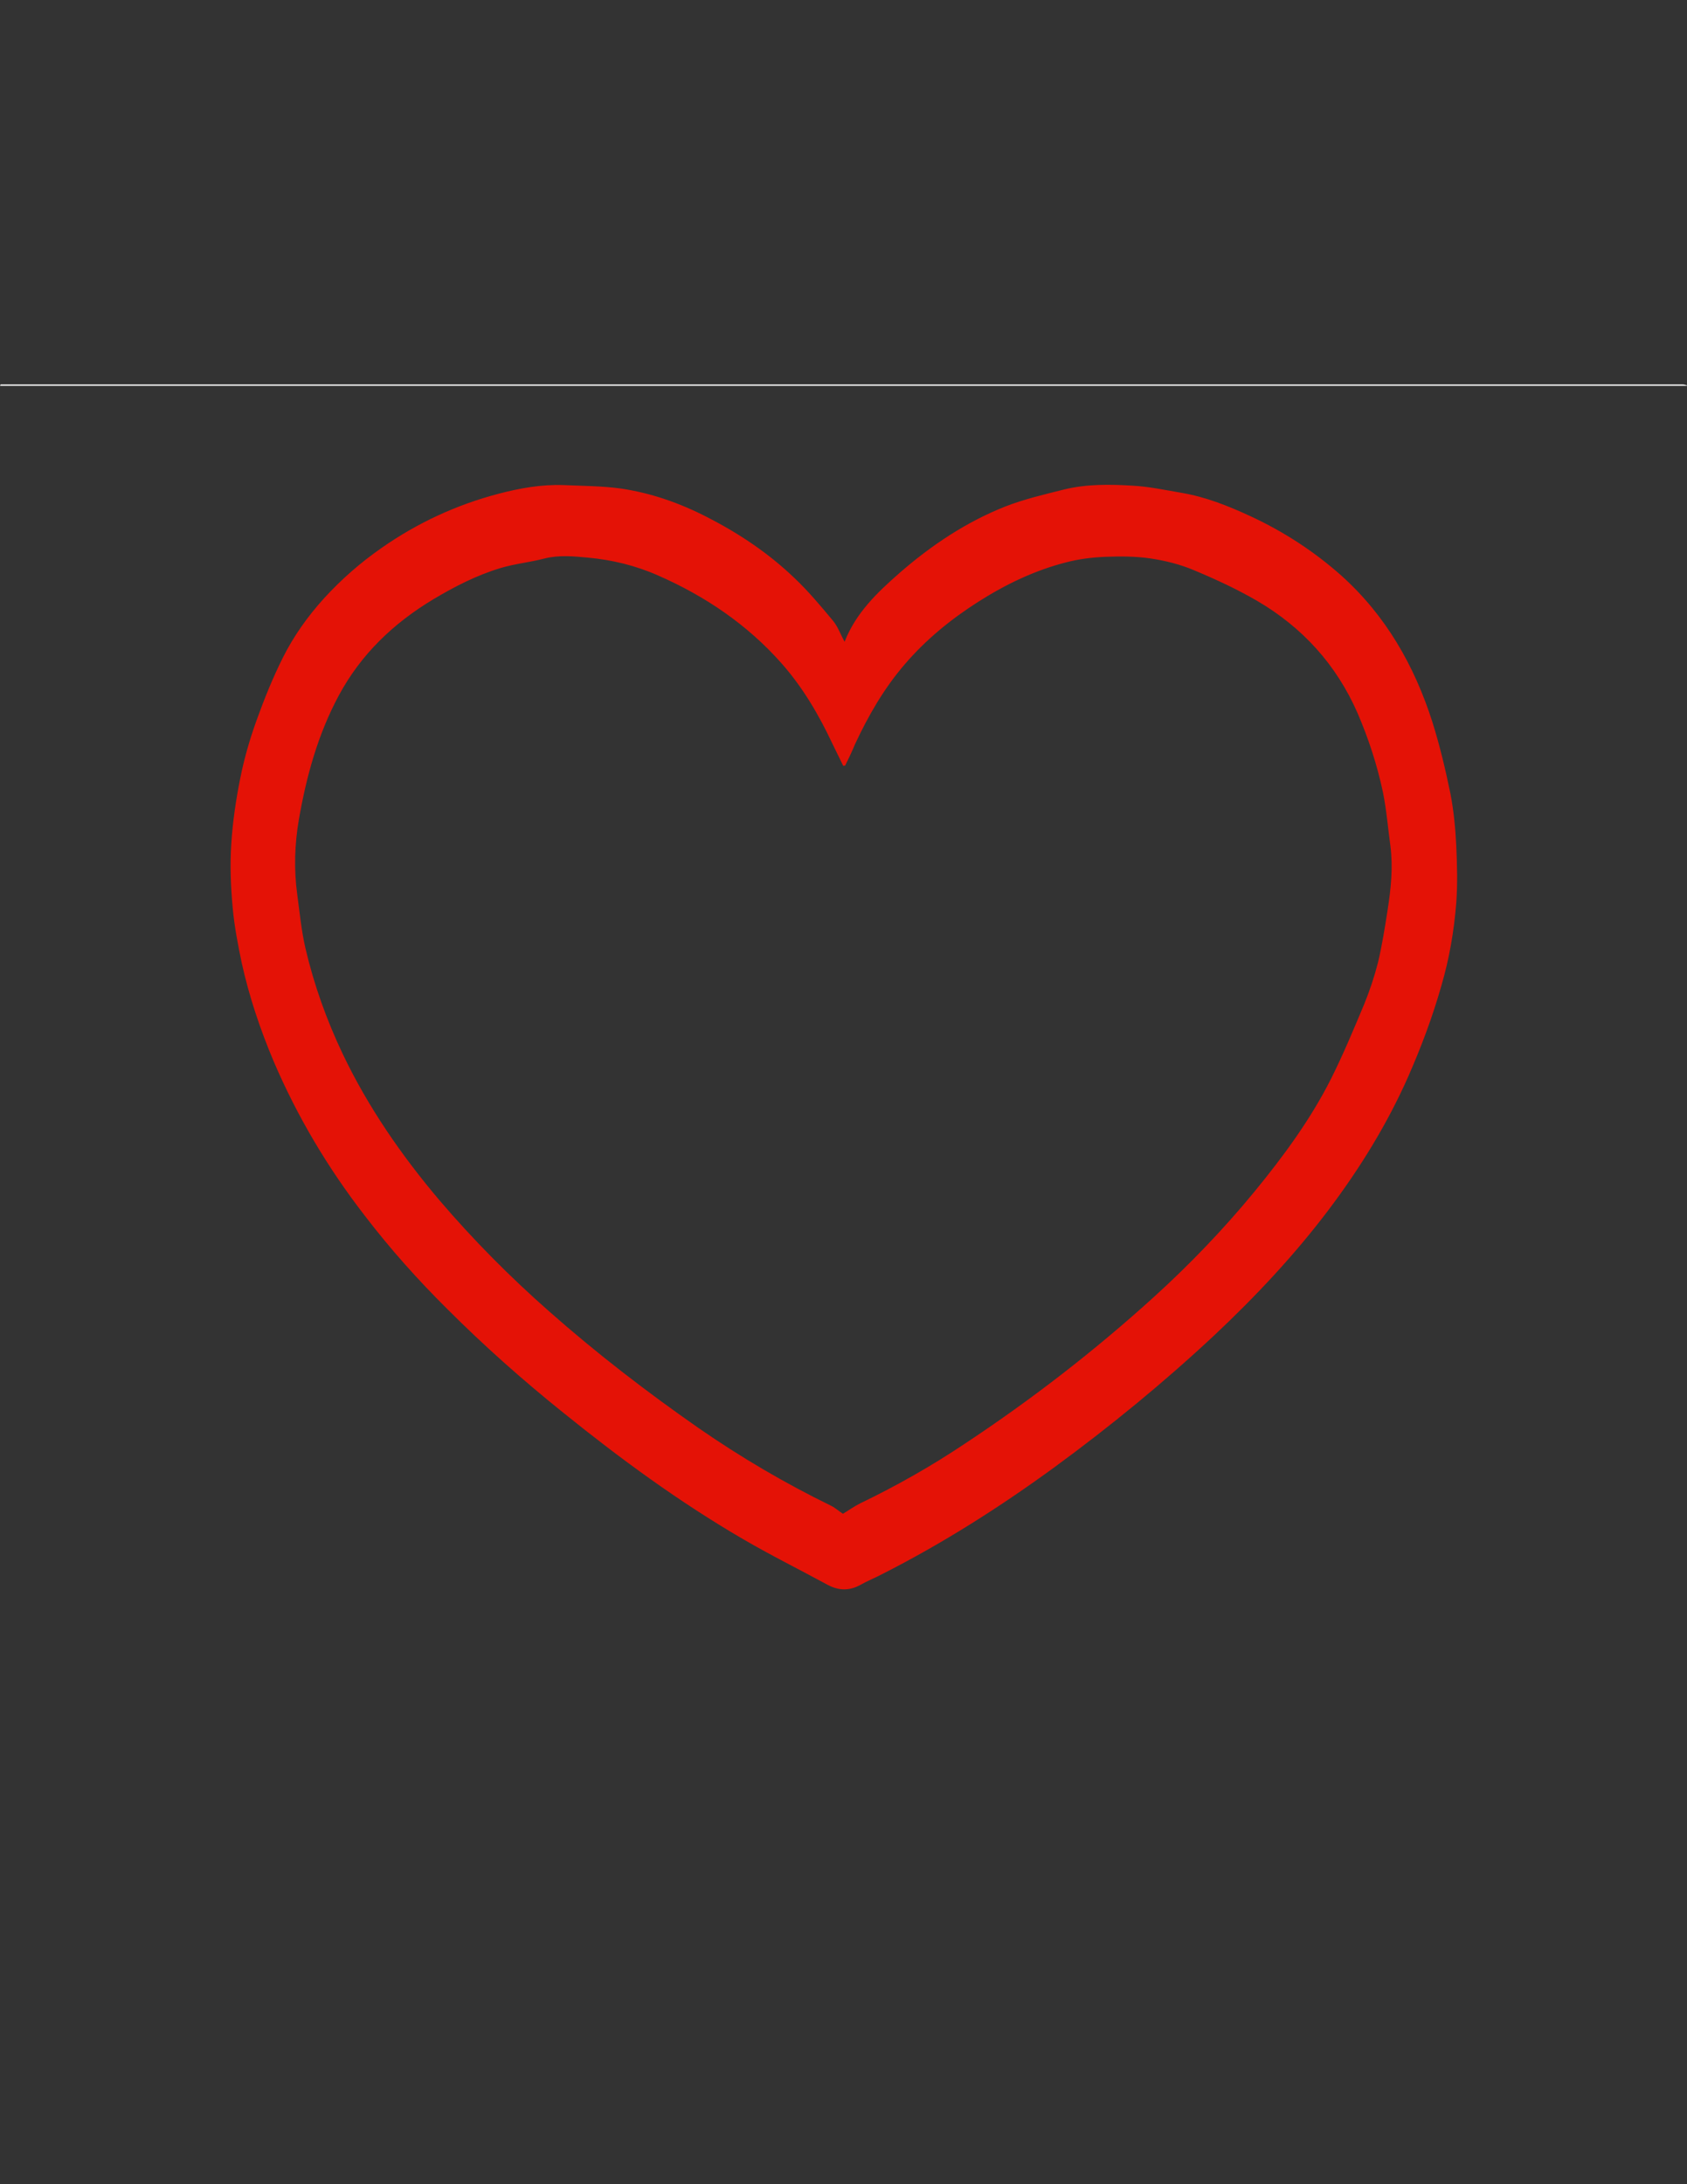 <?xml version="1.0" encoding="utf-8"?>
<!-- Generator: Adobe Illustrator 26.0.1, SVG Export Plug-In . SVG Version: 6.00 Build 0)  -->
<svg version="1.1" id="Layer_1" xmlns="http://www.w3.org/2000/svg" xmlns:xlink="http://www.w3.org/1999/xlink" x="0px" y="0px"
	 viewBox="0 0 612 792" style="enable-background:new 0 0 612 792;" xml:space="preserve">
<rect x="0" y="0" width="612" height="792" fill="#333333" stroke="none"/>
<style type="text/css">
	.st0{display:none;fill:#010000;}
	.st1{fill:#FEFEFE;}
	.st2{fill:#E41206;}
</style>
<g>
	<path class="st0" d="M612.5,139.9c0,171,0,342.1,0,513.1c-204.2,0-408.3,0-612.5,0c0-171,0-342.1,0-513.1
		C204.2,139.9,408.3,139.9,612.5,139.9z M306.4,232.7c-1.4-2.7-2.4-5.4-4.1-7.5c-4.5-5.4-9-10.8-14.1-15.6
		c-9.3-8.9-20-16.1-31.4-21.9c-10.1-5.1-20.6-8.9-31.8-10.5c-6.7-0.9-13.6-0.9-20.4-1.2c-8-0.3-15.9,1.1-23.5,3.1
		c-15.4,4-29.6,10.6-42.6,19.7c-7.6,5.3-14.6,11.3-20.8,18.2c-5.9,6.6-11,13.7-15,21.6c-3.7,7.4-6.8,15.1-9.6,22.9
		c-2.4,6.7-4.4,13.6-5.8,20.6c-1.6,7.9-2.8,16-3.3,24.1c-0.5,7.6-0.2,15.3,0.5,22.9c0.6,6.8,1.9,13.5,3.3,20.2
		c2.6,12.3,6.7,24.2,11.6,35.7c8.6,20.1,19.7,38.8,33.1,56c9.2,11.9,19.2,23.1,29.9,33.8c13.4,13.3,27.5,25.8,42.1,37.6
		c20.7,16.7,42,32.3,65,45.7c10.1,5.9,20.6,11.1,30.9,16.7c3.9,2.1,7.8,2.3,11.8,0c2.5-1.4,5.1-2.5,7.7-3.8
		c22.1-11.2,42.9-24.4,62.9-39c20.2-14.8,39.6-30.6,57.8-47.7c15-14.1,29-29,41.4-45.4c11.4-15.1,21.3-31.2,29-48.5
		c4.8-10.7,8.8-21.6,12-32.9c2.8-9.9,4.6-19.9,5.4-30.1c0.5-6.8,0.4-13.7,0-20.5c-0.3-6.3-0.8-12.7-2.1-18.9
		c-1.8-8.8-3.9-17.7-6.6-26.2c-6.5-20.4-16.7-38.5-32.9-52.9c-9.9-8.8-20.8-16-32.8-21.5c-8.1-3.8-16.4-7.1-25.3-8.6
		c-6-1-11.9-2.3-17.9-2.6c-8.3-0.4-16.6-0.6-24.7,1.4c-7.2,1.8-14.5,3.5-21.4,6.2c-14.2,5.6-26.8,13.9-38.2,24
		C318.2,214.8,310.5,222.2,306.4,232.7z"/>
	<path class="st1" d="M612.5,139.9c-204.2,0-408.3,0-612.5,0c0.1-0.2,0.2-0.4,0.2-0.5c0.6,0,1.3,0,1.9,0c202.7,0,405.5,0,608.2,0
		C611.1,139.4,611.8,139.7,612.5,139.9z"/>
	<path class="st2" d="M306.4,232.7c4.1-10.5,11.9-17.9,20-25c11.5-10,24.1-18.4,38.2-24c6.9-2.7,14.2-4.4,21.4-6.2
		c8.1-2,16.5-1.9,24.7-1.4c6,0.3,12,1.6,17.9,2.6c8.9,1.5,17.1,4.8,25.3,8.6c12,5.6,22.9,12.7,32.8,21.5
		c16.1,14.5,26.4,32.6,32.9,52.9c2.7,8.6,4.8,17.4,6.6,26.2c1.2,6.2,1.8,12.6,2.1,18.9c0.3,6.8,0.5,13.7,0,20.5
		c-0.8,10.2-2.5,20.2-5.4,30.1c-3.2,11.3-7.3,22.2-12,32.9c-7.7,17.4-17.6,33.4-29,48.5c-12.4,16.4-26.4,31.3-41.4,45.4
		c-18.3,17.1-37.6,32.9-57.8,47.7c-20,14.6-40.8,27.8-62.9,39c-2.5,1.3-5.2,2.4-7.7,3.8c-4,2.2-7.8,2.1-11.8,0
		c-10.3-5.6-20.8-10.8-30.9-16.7c-23-13.4-44.3-29-65-45.7c-14.7-11.8-28.8-24.3-42.1-37.6c-10.7-10.6-20.7-21.8-29.9-33.8
		c-13.4-17.3-24.5-35.9-33.1-56c-4.9-11.6-8.9-23.5-11.6-35.7c-1.4-6.7-2.7-13.4-3.3-20.2c-0.7-7.6-1-15.3-0.5-22.9
		c0.5-8.1,1.7-16.2,3.3-24.1c1.4-7,3.4-13.9,5.8-20.6c2.8-7.8,5.9-15.5,9.6-22.9c3.9-7.8,9-15,15-21.6c6.3-6.9,13.2-12.9,20.8-18.2
		c13-9.1,27.3-15.7,42.6-19.7c7.7-2,15.5-3.4,23.5-3.1c6.8,0.3,13.6,0.3,20.4,1.2c11.2,1.6,21.7,5.3,31.8,10.5
		c11.5,5.9,22.1,13,31.4,21.9c5.1,4.8,9.6,10.2,14.1,15.6C304,227.3,304.9,230,306.4,232.7z M306.6,277.6c-0.2,0-0.5,0.1-0.7,0.1
		c-1.3-2.7-2.7-5.5-4-8.2c-4.9-10.4-10.7-20.3-18.4-29c-12.4-14-27.6-24.3-44.7-31.8c-8.1-3.6-16.7-5.7-25.5-6.5
		c-5.2-0.5-10.5-1-15.7,0.3c-5.3,1.4-10.8,1.9-16.1,3.5c-8.6,2.6-16.6,6.7-24.3,11.3c-14.5,8.7-26.3,20-34.3,34.9
		c-7.6,14.1-11.8,29.5-14.5,45.1c-1.5,8.8-1.8,17.9-0.6,26.8c0.9,6.6,1.5,13.2,3,19.7c3.1,13.3,7.7,26.1,13.5,38.3
		c9.2,19.3,21.3,36.8,35.1,53.1c12.3,14.4,25.6,27.8,39.8,40.3c17.2,15.2,35.4,29.2,54.2,42.3c15.3,10.6,31.3,20,48.1,28.2
		c1.6,0.8,3,2.1,4.3,2.9c2-1.2,4.1-2.7,6.3-3.8c13.1-6.3,25.8-13.5,37.9-21.6c24.2-16,47.1-33.7,68.6-53.2
		c13-11.8,25.2-24.5,36.4-38.1c10.5-12.8,20.4-26.2,27.9-41.1c4.4-8.8,8.2-17.9,12-27c2-4.9,3.7-10,5-15.1
		c1.5-6.3,2.5-12.7,3.5-19.1c1.2-7.7,2-15.4,1-23.2c-0.9-6.5-1.4-13-2.7-19.4c-2.1-9.9-5.2-19.4-9.2-28.7
		c-7.7-17.6-20-31.1-36.4-40.7c-7.4-4.3-15.2-7.9-23.1-11.2c-5-2.1-10.3-3.4-15.6-4.2c-5.4-0.8-10.9-0.8-16.4-0.6
		c-4.8,0.2-9.6,0.8-14.2,2c-11.4,2.9-22,8-31.9,14.3c-9.9,6.3-19,13.7-26.7,22.7c-7.5,8.7-13.2,18.6-18,28.9
		C309,272.7,307.8,275.2,306.6,277.6z"/>
	<path class="st0" d="M306.6,277.6c1.2-2.5,2.4-5,3.6-7.4c4.9-10.3,10.6-20.2,18-28.9c7.7-8.9,16.7-16.4,26.7-22.7
		c9.9-6.3,20.5-11.4,31.9-14.3c4.6-1.2,9.4-1.8,14.2-2c5.4-0.2,11-0.2,16.4,0.6c5.3,0.8,10.7,2.1,15.6,4.2
		c7.9,3.3,15.8,6.9,23.1,11.2c16.4,9.6,28.8,23.1,36.4,40.7c4,9.3,7.2,18.8,9.2,28.7c1.3,6.4,1.9,12.9,2.7,19.4
		c1,7.8,0.2,15.5-1,23.2c-1,6.4-2,12.8-3.5,19.1c-1.2,5.1-3,10.2-5,15.1c-3.8,9.1-7.6,18.2-12,27c-7.5,14.9-17.4,28.2-27.9,41.1
		c-11.2,13.6-23.4,26.2-36.4,38.1c-21.4,19.5-44.4,37.2-68.6,53.2c-12.2,8-24.8,15.3-37.9,21.6c-2.2,1.1-4.3,2.6-6.3,3.8
		c-1.3-0.9-2.7-2.1-4.3-2.9c-16.8-8.1-32.8-17.6-48.1-28.2c-18.9-13.1-37-27.1-54.2-42.3c-14.2-12.5-27.6-25.9-39.8-40.3
		c-13.8-16.2-25.9-33.7-35.1-53.1c-5.8-12.3-10.4-25.1-13.5-38.3c-1.5-6.5-2.2-13.1-3-19.7c-1.2-9-0.9-18,0.6-26.8
		c2.7-15.7,6.9-31,14.5-45.1c8-15,19.8-26.3,34.3-34.9c7.7-4.6,15.7-8.6,24.3-11.3c5.2-1.6,10.7-2.2,16.1-3.5
		c5.3-1.3,10.5-0.8,15.7-0.3c8.8,0.8,17.3,2.9,25.5,6.5c17.1,7.5,32.2,17.8,44.7,31.8c7.7,8.6,13.5,18.5,18.4,29
		c1.3,2.8,2.6,5.5,4,8.2C306.2,277.7,306.4,277.7,306.6,277.6z"/>
</g>
</svg>
